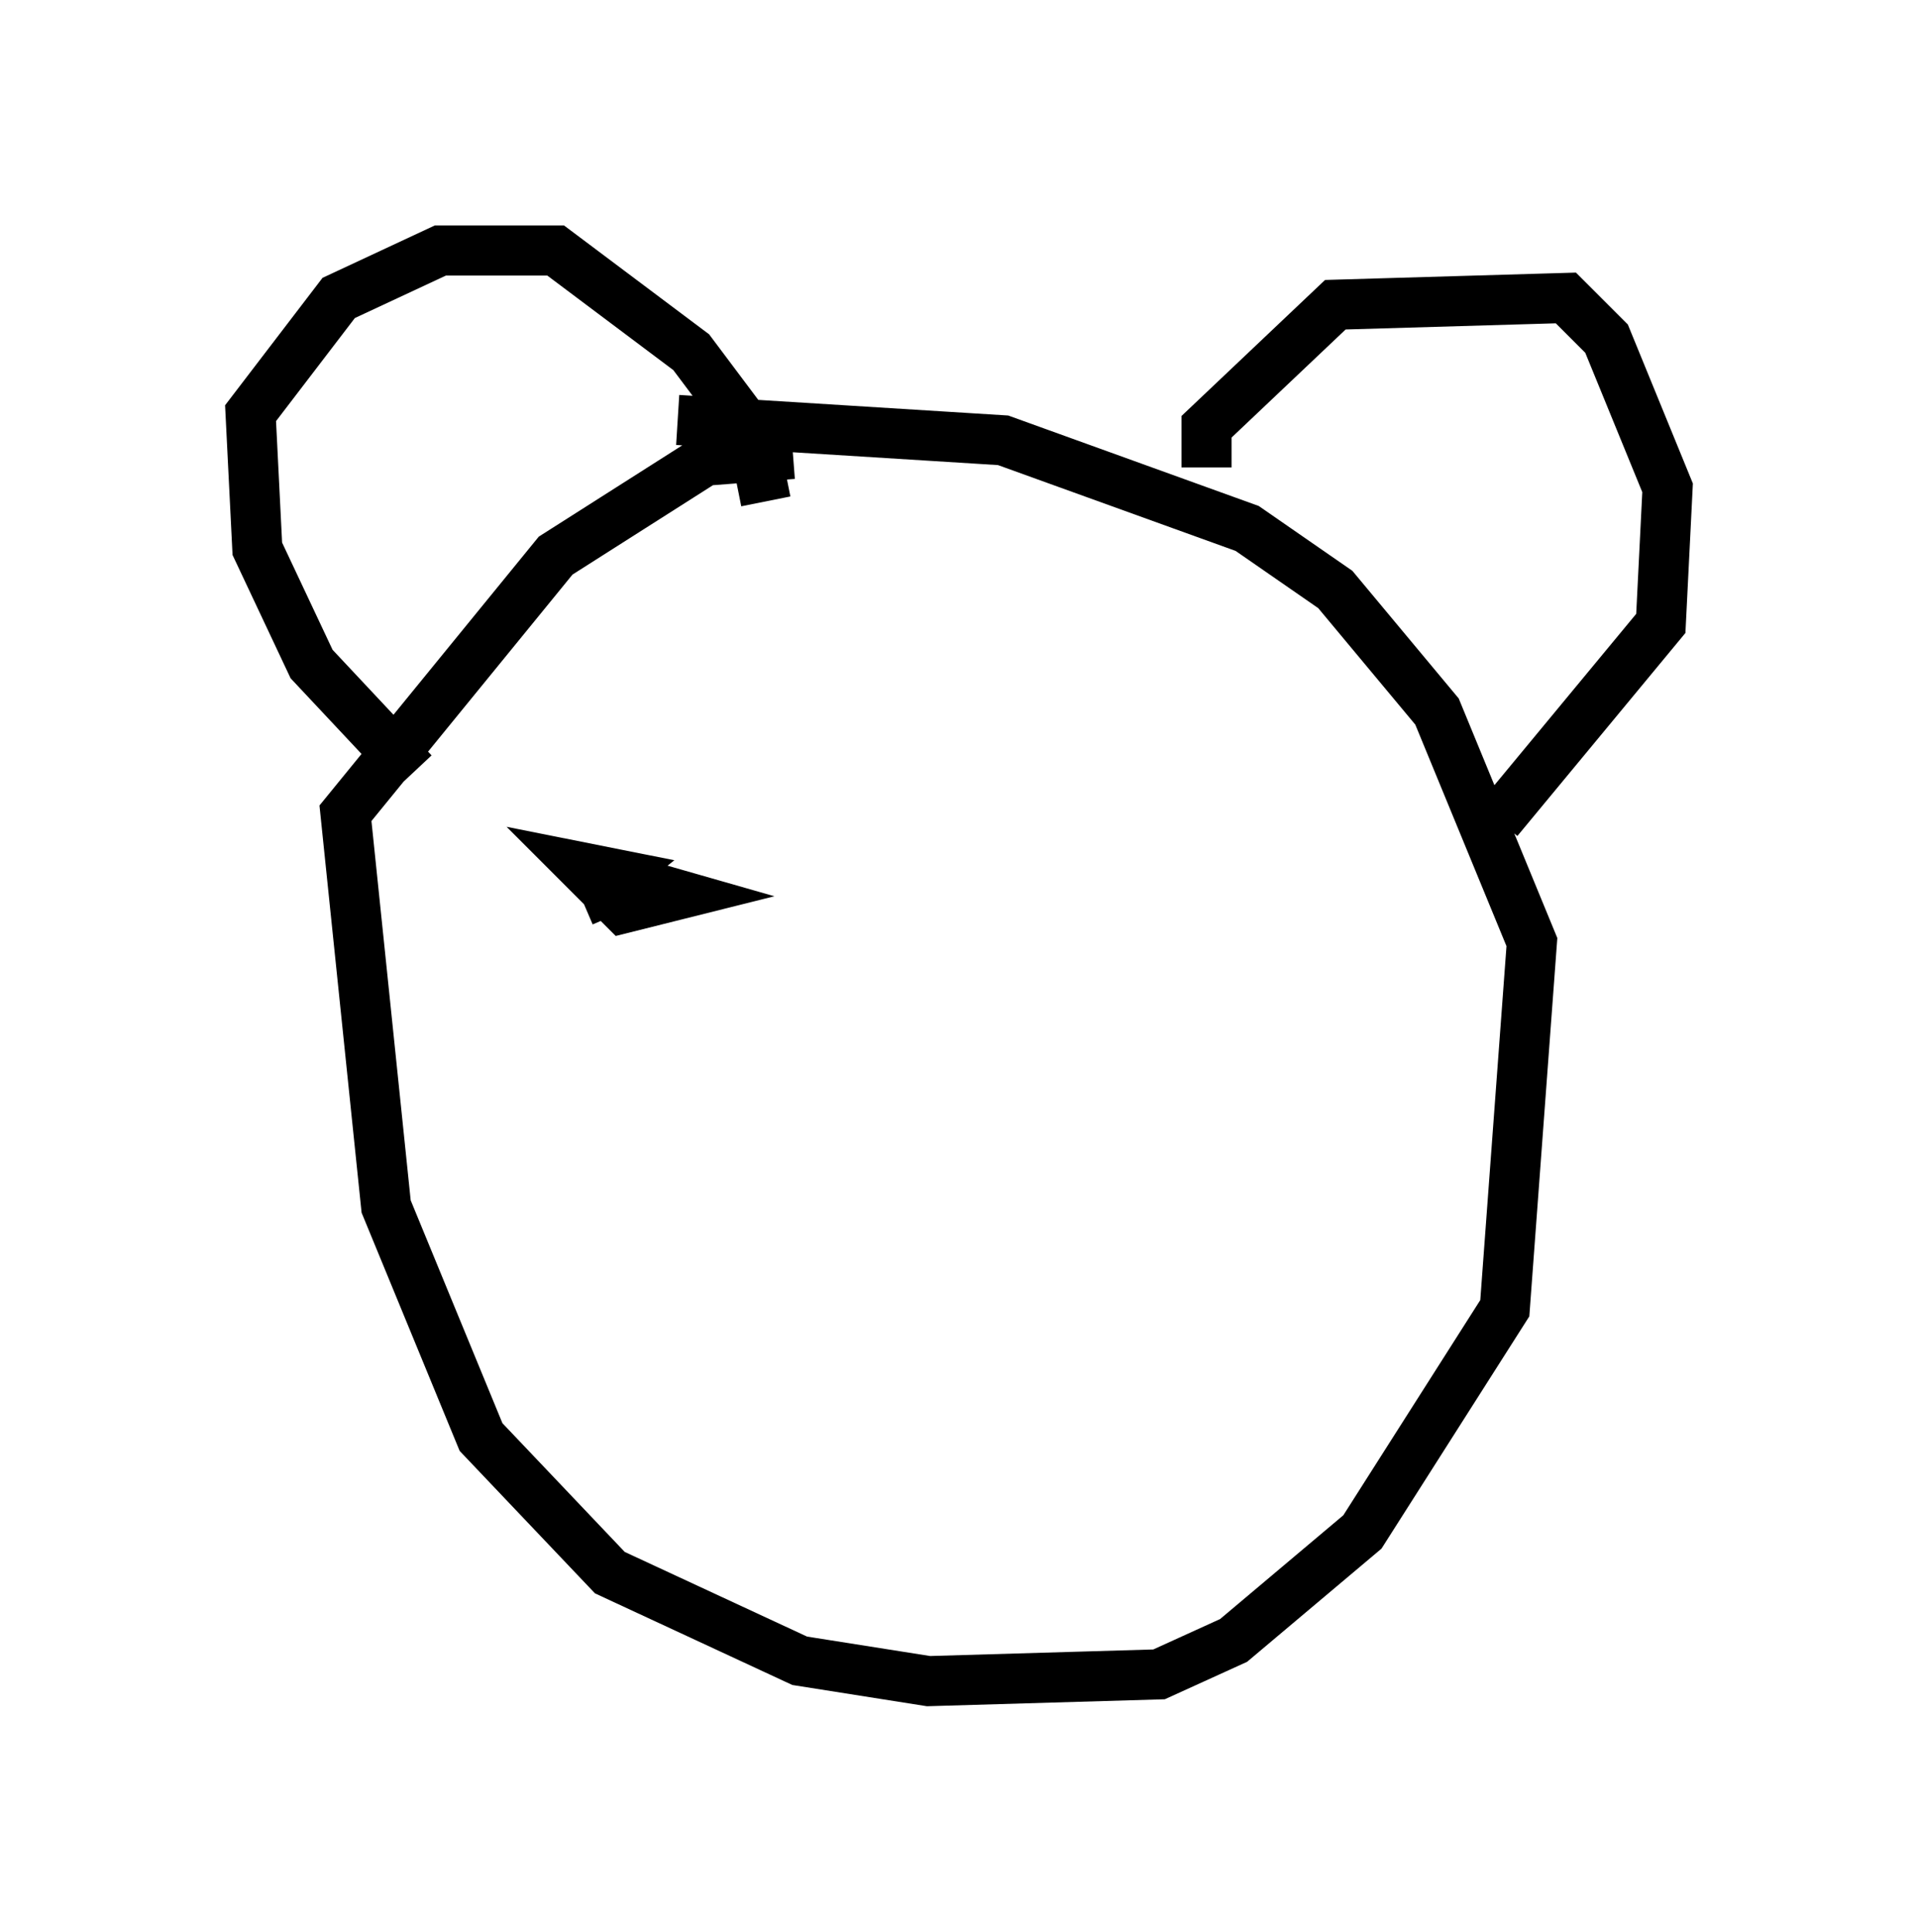 <?xml version="1.0" encoding="utf-8" ?>
<svg baseProfile="full" height="38.552" version="1.1" width="38.281" xmlns="http://www.w3.org/2000/svg" xmlns:ev="http://www.w3.org/2001/xml-events" xmlns:xlink="http://www.w3.org/1999/xlink"><defs /><rect fill="white" height="38.552" width="38.281" x="0" y="0" /><path d="M21.103, 10.142 m-5.277, -1.083 l-1.759, 0.135 -2.977, 1.894 l-4.195, 5.142 0.812, 7.848 l1.894, 4.601 2.571, 2.706 l3.789, 1.759 2.571, 0.406 l4.601, -0.135 1.488, -0.677 l2.571, -2.165 2.842, -4.465 l0.541, -7.307 -1.894, -4.601 l-2.03, -2.436 -1.759, -1.218 l-4.871, -1.759 -6.495, -0.406 m-5.277, 7.036 l-2.03, -2.165 -1.083, -2.3 l-0.135, -2.706 1.759, -2.3 l2.03, -0.947 2.3, 0.0 l2.706, 2.03 1.218, 1.624 l0.271, 1.353 m8.796, -0.677 l0.0, -0.812 2.571, -2.436 l4.601, -0.135 0.812, 0.812 l1.218, 2.977 -0.135, 2.706 l-3.248, 3.924 m-17.456, 3.248 l0.0, 0.0 m-0.812, -1.624 l0.947, -0.406 0.947, 0.271 l-1.083, 0.271 -0.812, -0.812 l0.677, 0.135 -0.677, 0.541 " fill="none" stroke="black" stroke-width="1" /></svg>